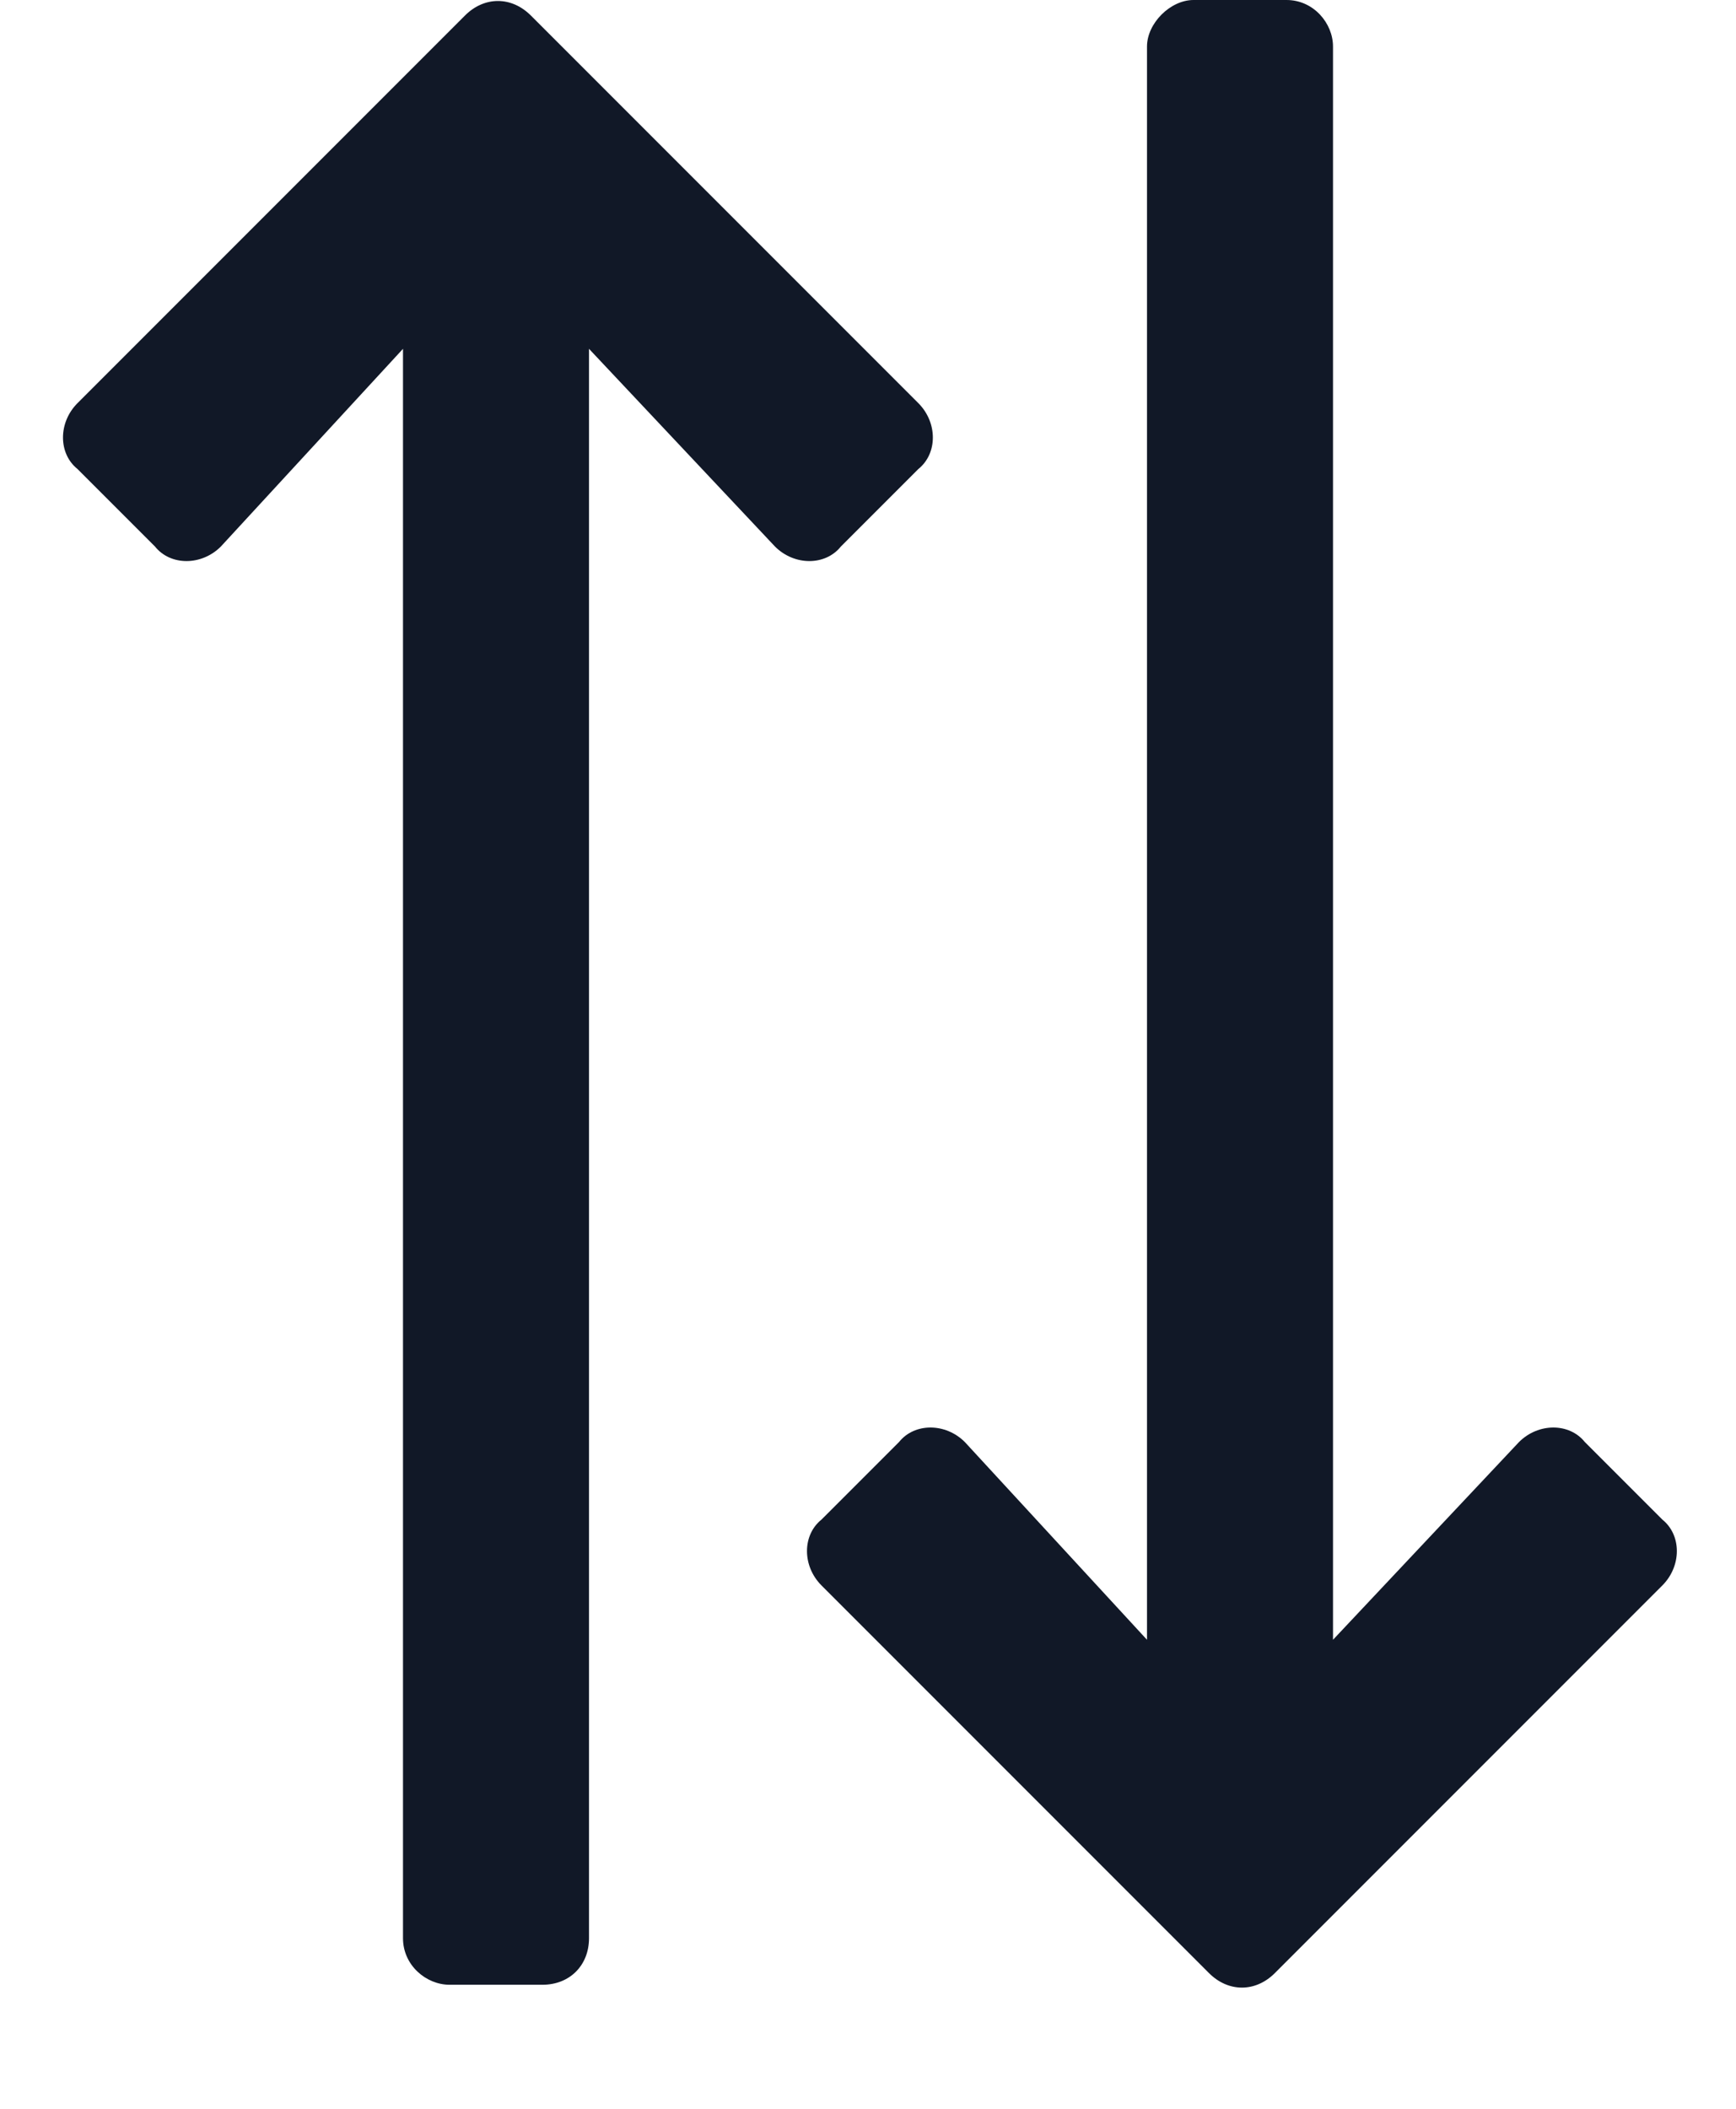 <svg xmlns="http://www.w3.org/2000/svg" width="14" height="17" fill="none" viewBox="0 0 14 17"><path fill="#111827" d="M4.281 0.125C4.125 -0.031 3.906 -0.031 3.75 0.125L0.625 3.25C0.469 3.406 0.469 3.656 0.625 3.781L1.25 4.406C1.375 4.562 1.625 4.562 1.781 4.406L3.25 2.812L3.25 15.625C3.25 15.844 3.438 16 3.625 16H4.375C4.594 16 4.75 15.844 4.75 15.625L4.75 2.812L6.25 4.406C6.406 4.562 6.656 4.562 6.781 4.406L7.406 3.781C7.562 3.656 7.562 3.406 7.406 3.25L4.281 0.125ZM10.281 15.906L13.406 12.781C13.562 12.625 13.562 12.375 13.406 12.25L12.781 11.625C12.656 11.469 12.406 11.469 12.25 11.625L10.75 13.219L10.75 0.375C10.75 0.188 10.594 0 10.375 0H9.625C9.438 0 9.25 0.188 9.25 0.375L9.25 13.219L7.781 11.625C7.625 11.469 7.375 11.469 7.25 11.625L6.625 12.25C6.469 12.375 6.469 12.625 6.625 12.781L9.75 15.906C9.906 16.062 10.125 16.062 10.281 15.906Z"/></svg>